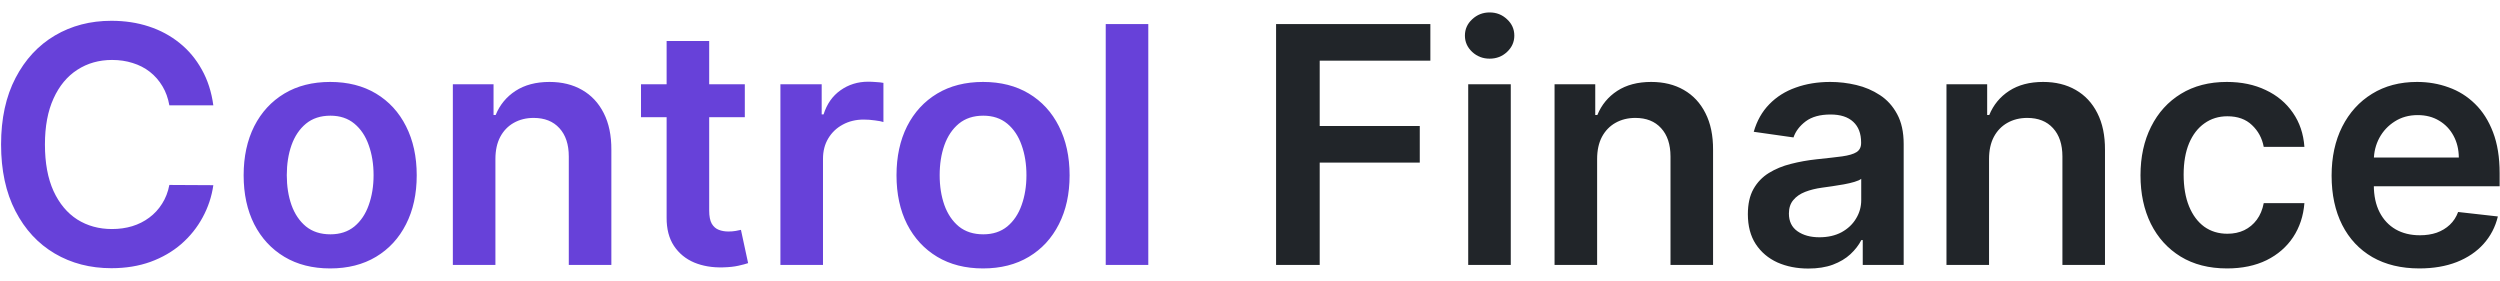 <svg width="151" height="17" viewBox="0 0 151 17" fill="none" xmlns="http://www.w3.org/2000/svg">
<path d="M12.885 6.362H10.229C10.153 5.927 10.013 5.541 9.81 5.205C9.606 4.864 9.353 4.575 9.05 4.338C8.747 4.101 8.401 3.924 8.013 3.805C7.629 3.682 7.215 3.621 6.77 3.621C5.979 3.621 5.278 3.82 4.668 4.217C4.057 4.61 3.579 5.188 3.233 5.95C2.887 6.708 2.714 7.634 2.714 8.727C2.714 9.84 2.887 10.777 3.233 11.54C3.583 12.297 4.062 12.87 4.668 13.258C5.278 13.642 5.977 13.834 6.763 13.834C7.198 13.834 7.606 13.777 7.984 13.663C8.368 13.545 8.711 13.372 9.014 13.145C9.322 12.918 9.58 12.638 9.788 12.307C10.001 11.975 10.148 11.597 10.229 11.171L12.885 11.185C12.786 11.876 12.57 12.525 12.239 13.131C11.912 13.737 11.483 14.272 10.953 14.736C10.423 15.195 9.803 15.555 9.092 15.815C8.382 16.071 7.594 16.199 6.727 16.199C5.449 16.199 4.308 15.903 3.304 15.311C2.3 14.719 1.509 13.865 0.932 12.747C0.354 11.63 0.065 10.29 0.065 8.727C0.065 7.16 0.357 5.82 0.939 4.707C1.521 3.59 2.314 2.735 3.318 2.143C4.322 1.552 5.458 1.256 6.727 1.256C7.537 1.256 8.29 1.369 8.986 1.597C9.682 1.824 10.302 2.158 10.847 2.598C11.391 3.034 11.838 3.569 12.189 4.203C12.544 4.833 12.776 5.553 12.885 6.362ZM19.943 16.213C18.878 16.213 17.954 15.979 17.173 15.51C16.392 15.041 15.786 14.385 15.355 13.543C14.929 12.7 14.716 11.715 14.716 10.588C14.716 9.461 14.929 8.474 15.355 7.626C15.786 6.779 16.392 6.121 17.173 5.652C17.954 5.183 18.878 4.949 19.943 4.949C21.008 4.949 21.931 5.183 22.713 5.652C23.494 6.121 24.098 6.779 24.524 7.626C24.955 8.474 25.17 9.461 25.17 10.588C25.17 11.715 24.955 12.7 24.524 13.543C24.098 14.385 23.494 15.041 22.713 15.51C21.931 15.979 21.008 16.213 19.943 16.213ZM19.957 14.153C20.535 14.153 21.018 13.995 21.406 13.678C21.794 13.356 22.083 12.925 22.272 12.385C22.466 11.845 22.564 11.244 22.564 10.581C22.564 9.913 22.466 9.31 22.272 8.77C22.083 8.225 21.794 7.792 21.406 7.47C21.018 7.148 20.535 6.987 19.957 6.987C19.365 6.987 18.873 7.148 18.48 7.47C18.091 7.792 17.8 8.225 17.606 8.77C17.417 9.31 17.322 9.913 17.322 10.581C17.322 11.244 17.417 11.845 17.606 12.385C17.8 12.925 18.091 13.356 18.48 13.678C18.873 13.995 19.365 14.153 19.957 14.153ZM29.923 9.608V16H27.352V5.091H29.81V6.945H29.938C30.188 6.334 30.588 5.848 31.138 5.489C31.692 5.129 32.376 4.949 33.19 4.949C33.943 4.949 34.599 5.11 35.158 5.432C35.721 5.754 36.157 6.22 36.465 6.831C36.777 7.442 36.931 8.183 36.926 9.054V16H34.355V9.452C34.355 8.723 34.166 8.152 33.787 7.74C33.413 7.328 32.894 7.122 32.231 7.122C31.782 7.122 31.382 7.222 31.031 7.42C30.686 7.615 30.413 7.896 30.215 8.266C30.02 8.635 29.923 9.082 29.923 9.608ZM44.987 5.091V7.08H38.716V5.091H44.987ZM40.264 2.477H42.835V12.719C42.835 13.064 42.887 13.329 42.992 13.514C43.1 13.694 43.242 13.817 43.418 13.883C43.593 13.95 43.787 13.983 44 13.983C44.161 13.983 44.308 13.971 44.44 13.947C44.578 13.924 44.682 13.902 44.753 13.883L45.186 15.893C45.049 15.941 44.852 15.993 44.597 16.05C44.346 16.107 44.038 16.14 43.673 16.149C43.029 16.168 42.449 16.071 41.933 15.858C41.417 15.64 41.008 15.304 40.705 14.849C40.406 14.395 40.26 13.827 40.264 13.145V2.477ZM47.137 16V5.091H49.63V6.909H49.744C49.943 6.279 50.284 5.794 50.767 5.453C51.254 5.107 51.811 4.935 52.436 4.935C52.578 4.935 52.736 4.942 52.912 4.956C53.092 4.965 53.241 4.982 53.359 5.006V7.371C53.25 7.333 53.077 7.3 52.841 7.271C52.608 7.238 52.384 7.222 52.166 7.222C51.697 7.222 51.276 7.323 50.902 7.527C50.532 7.726 50.241 8.003 50.028 8.358C49.815 8.713 49.709 9.123 49.709 9.587V16H47.137ZM59.376 16.213C58.311 16.213 57.388 15.979 56.606 15.51C55.825 15.041 55.219 14.385 54.788 13.543C54.362 12.7 54.149 11.715 54.149 10.588C54.149 9.461 54.362 8.474 54.788 7.626C55.219 6.779 55.825 6.121 56.606 5.652C57.388 5.183 58.311 4.949 59.376 4.949C60.442 4.949 61.365 5.183 62.146 5.652C62.928 6.121 63.531 6.779 63.957 7.626C64.388 8.474 64.604 9.461 64.604 10.588C64.604 11.715 64.388 12.7 63.957 13.543C63.531 14.385 62.928 15.041 62.146 15.51C61.365 15.979 60.442 16.213 59.376 16.213ZM59.391 14.153C59.968 14.153 60.451 13.995 60.84 13.678C61.228 13.356 61.517 12.925 61.706 12.385C61.9 11.845 61.997 11.244 61.997 10.581C61.997 9.913 61.9 9.31 61.706 8.77C61.517 8.225 61.228 7.792 60.84 7.47C60.451 7.148 59.968 6.987 59.391 6.987C58.799 6.987 58.306 7.148 57.913 7.47C57.525 7.792 57.234 8.225 57.04 8.77C56.85 9.31 56.756 9.913 56.756 10.581C56.756 11.244 56.85 11.845 57.04 12.385C57.234 12.925 57.525 13.356 57.913 13.678C58.306 13.995 58.799 14.153 59.391 14.153ZM69.357 1.455V16H66.786V1.455H69.357Z" fill="#6741D9"/>
<path d="M77.075 16V1.455H86.394V3.663H79.71V7.612H85.754V9.821H79.71V16H77.075ZM88.68 16V5.091H91.251V16H88.68ZM89.973 3.543C89.566 3.543 89.215 3.408 88.922 3.138C88.628 2.863 88.481 2.534 88.481 2.151C88.481 1.762 88.628 1.433 88.922 1.163C89.215 0.889 89.566 0.751 89.973 0.751C90.385 0.751 90.735 0.889 91.024 1.163C91.318 1.433 91.465 1.762 91.465 2.151C91.465 2.534 91.318 2.863 91.024 3.138C90.735 3.408 90.385 3.543 89.973 3.543ZM96.466 9.608V16H93.895V5.091H96.353V6.945H96.481C96.731 6.334 97.132 5.848 97.681 5.489C98.235 5.129 98.919 4.949 99.733 4.949C100.486 4.949 101.142 5.11 101.701 5.432C102.264 5.754 102.7 6.22 103.007 6.831C103.32 7.442 103.474 8.183 103.469 9.054V16H100.898V9.452C100.898 8.723 100.709 8.152 100.33 7.74C99.956 7.328 99.437 7.122 98.775 7.122C98.325 7.122 97.925 7.222 97.574 7.42C97.229 7.615 96.956 7.896 96.757 8.266C96.563 8.635 96.466 9.082 96.466 9.608ZM109.222 16.22C108.531 16.22 107.908 16.097 107.354 15.851C106.805 15.6 106.369 15.231 106.047 14.743C105.73 14.255 105.571 13.654 105.571 12.939C105.571 12.323 105.685 11.814 105.912 11.412C106.14 11.009 106.45 10.688 106.843 10.446C107.236 10.204 107.678 10.022 108.171 9.899C108.668 9.771 109.182 9.679 109.712 9.622C110.351 9.556 110.87 9.497 111.267 9.445C111.665 9.388 111.954 9.303 112.134 9.189C112.319 9.071 112.411 8.888 112.411 8.642V8.599C112.411 8.064 112.252 7.65 111.935 7.357C111.618 7.063 111.161 6.916 110.564 6.916C109.935 6.916 109.435 7.053 109.066 7.328C108.701 7.603 108.455 7.927 108.327 8.301L105.926 7.96C106.116 7.297 106.428 6.743 106.864 6.298C107.3 5.848 107.832 5.512 108.462 5.29C109.092 5.062 109.788 4.949 110.55 4.949C111.076 4.949 111.599 5.01 112.12 5.134C112.641 5.257 113.116 5.46 113.547 5.744C113.978 6.024 114.324 6.405 114.584 6.888C114.849 7.371 114.982 7.974 114.982 8.699V16H112.51V14.501H112.425C112.269 14.805 112.049 15.088 111.765 15.354C111.485 15.614 111.132 15.825 110.706 15.986C110.285 16.142 109.79 16.22 109.222 16.22ZM109.89 14.331C110.406 14.331 110.853 14.229 111.232 14.026C111.611 13.817 111.902 13.543 112.105 13.202C112.314 12.861 112.418 12.489 112.418 12.087V10.801C112.337 10.867 112.2 10.929 112.006 10.986C111.817 11.043 111.604 11.092 111.367 11.135C111.13 11.178 110.896 11.215 110.664 11.249C110.432 11.282 110.23 11.31 110.06 11.334C109.676 11.386 109.333 11.471 109.03 11.589C108.727 11.708 108.488 11.874 108.313 12.087C108.138 12.295 108.05 12.565 108.05 12.896C108.05 13.37 108.223 13.727 108.569 13.969C108.914 14.21 109.355 14.331 109.89 14.331ZM120.138 9.608V16H117.567V5.091H120.025V6.945H120.152C120.403 6.334 120.803 5.848 121.353 5.489C121.907 5.129 122.591 4.949 123.405 4.949C124.158 4.949 124.814 5.11 125.373 5.432C125.936 5.754 126.372 6.22 126.679 6.831C126.992 7.442 127.146 8.183 127.141 9.054V16H124.57V9.452C124.57 8.723 124.381 8.152 124.002 7.74C123.628 7.328 123.109 7.122 122.446 7.122C121.997 7.122 121.596 7.222 121.246 7.42C120.9 7.615 120.628 7.896 120.429 8.266C120.235 8.635 120.138 9.082 120.138 9.608ZM134.513 16.213C133.424 16.213 132.489 15.974 131.708 15.496C130.931 15.018 130.332 14.357 129.911 13.514C129.494 12.667 129.286 11.691 129.286 10.588C129.286 9.48 129.499 8.502 129.925 7.655C130.351 6.803 130.953 6.14 131.729 5.666C132.51 5.188 133.434 4.949 134.499 4.949C135.384 4.949 136.168 5.112 136.85 5.439C137.536 5.761 138.083 6.218 138.49 6.81C138.898 7.397 139.13 8.083 139.186 8.869H136.729C136.63 8.344 136.393 7.906 136.019 7.555C135.65 7.2 135.155 7.023 134.534 7.023C134.009 7.023 133.547 7.165 133.15 7.449C132.752 7.728 132.442 8.131 132.219 8.656C132.001 9.182 131.892 9.812 131.892 10.546C131.892 11.289 132.001 11.928 132.219 12.463C132.437 12.993 132.742 13.403 133.135 13.692C133.533 13.976 133.999 14.118 134.534 14.118C134.913 14.118 135.252 14.047 135.55 13.905C135.853 13.758 136.106 13.547 136.31 13.273C136.514 12.998 136.653 12.664 136.729 12.271H139.186C139.125 13.043 138.898 13.727 138.505 14.324C138.112 14.916 137.577 15.38 136.9 15.716C136.222 16.047 135.427 16.213 134.513 16.213ZM146.127 16.213C145.033 16.213 144.089 15.986 143.293 15.531C142.503 15.072 141.894 14.423 141.468 13.585C141.042 12.742 140.829 11.751 140.829 10.609C140.829 9.487 141.042 8.502 141.468 7.655C141.899 6.803 142.5 6.14 143.272 5.666C144.044 5.188 144.951 4.949 145.992 4.949C146.665 4.949 147.299 5.058 147.896 5.276C148.497 5.489 149.027 5.82 149.487 6.27C149.951 6.72 150.315 7.293 150.58 7.989C150.845 8.68 150.978 9.504 150.978 10.46V11.249H142.036V9.516H148.513C148.509 9.023 148.402 8.585 148.194 8.202C147.986 7.813 147.694 7.508 147.32 7.286C146.951 7.063 146.52 6.952 146.028 6.952C145.502 6.952 145.04 7.08 144.643 7.335C144.245 7.586 143.935 7.918 143.712 8.33C143.495 8.737 143.383 9.184 143.379 9.672V11.185C143.379 11.819 143.495 12.364 143.727 12.818C143.959 13.268 144.283 13.614 144.7 13.855C145.116 14.092 145.604 14.21 146.163 14.21C146.537 14.21 146.875 14.158 147.178 14.054C147.481 13.945 147.744 13.787 147.967 13.578C148.189 13.37 148.357 13.112 148.471 12.804L150.871 13.074C150.72 13.708 150.431 14.262 150.005 14.736C149.584 15.204 149.044 15.569 148.386 15.829C147.728 16.085 146.975 16.213 146.127 16.213Z" fill="#212529"/>
</svg>
